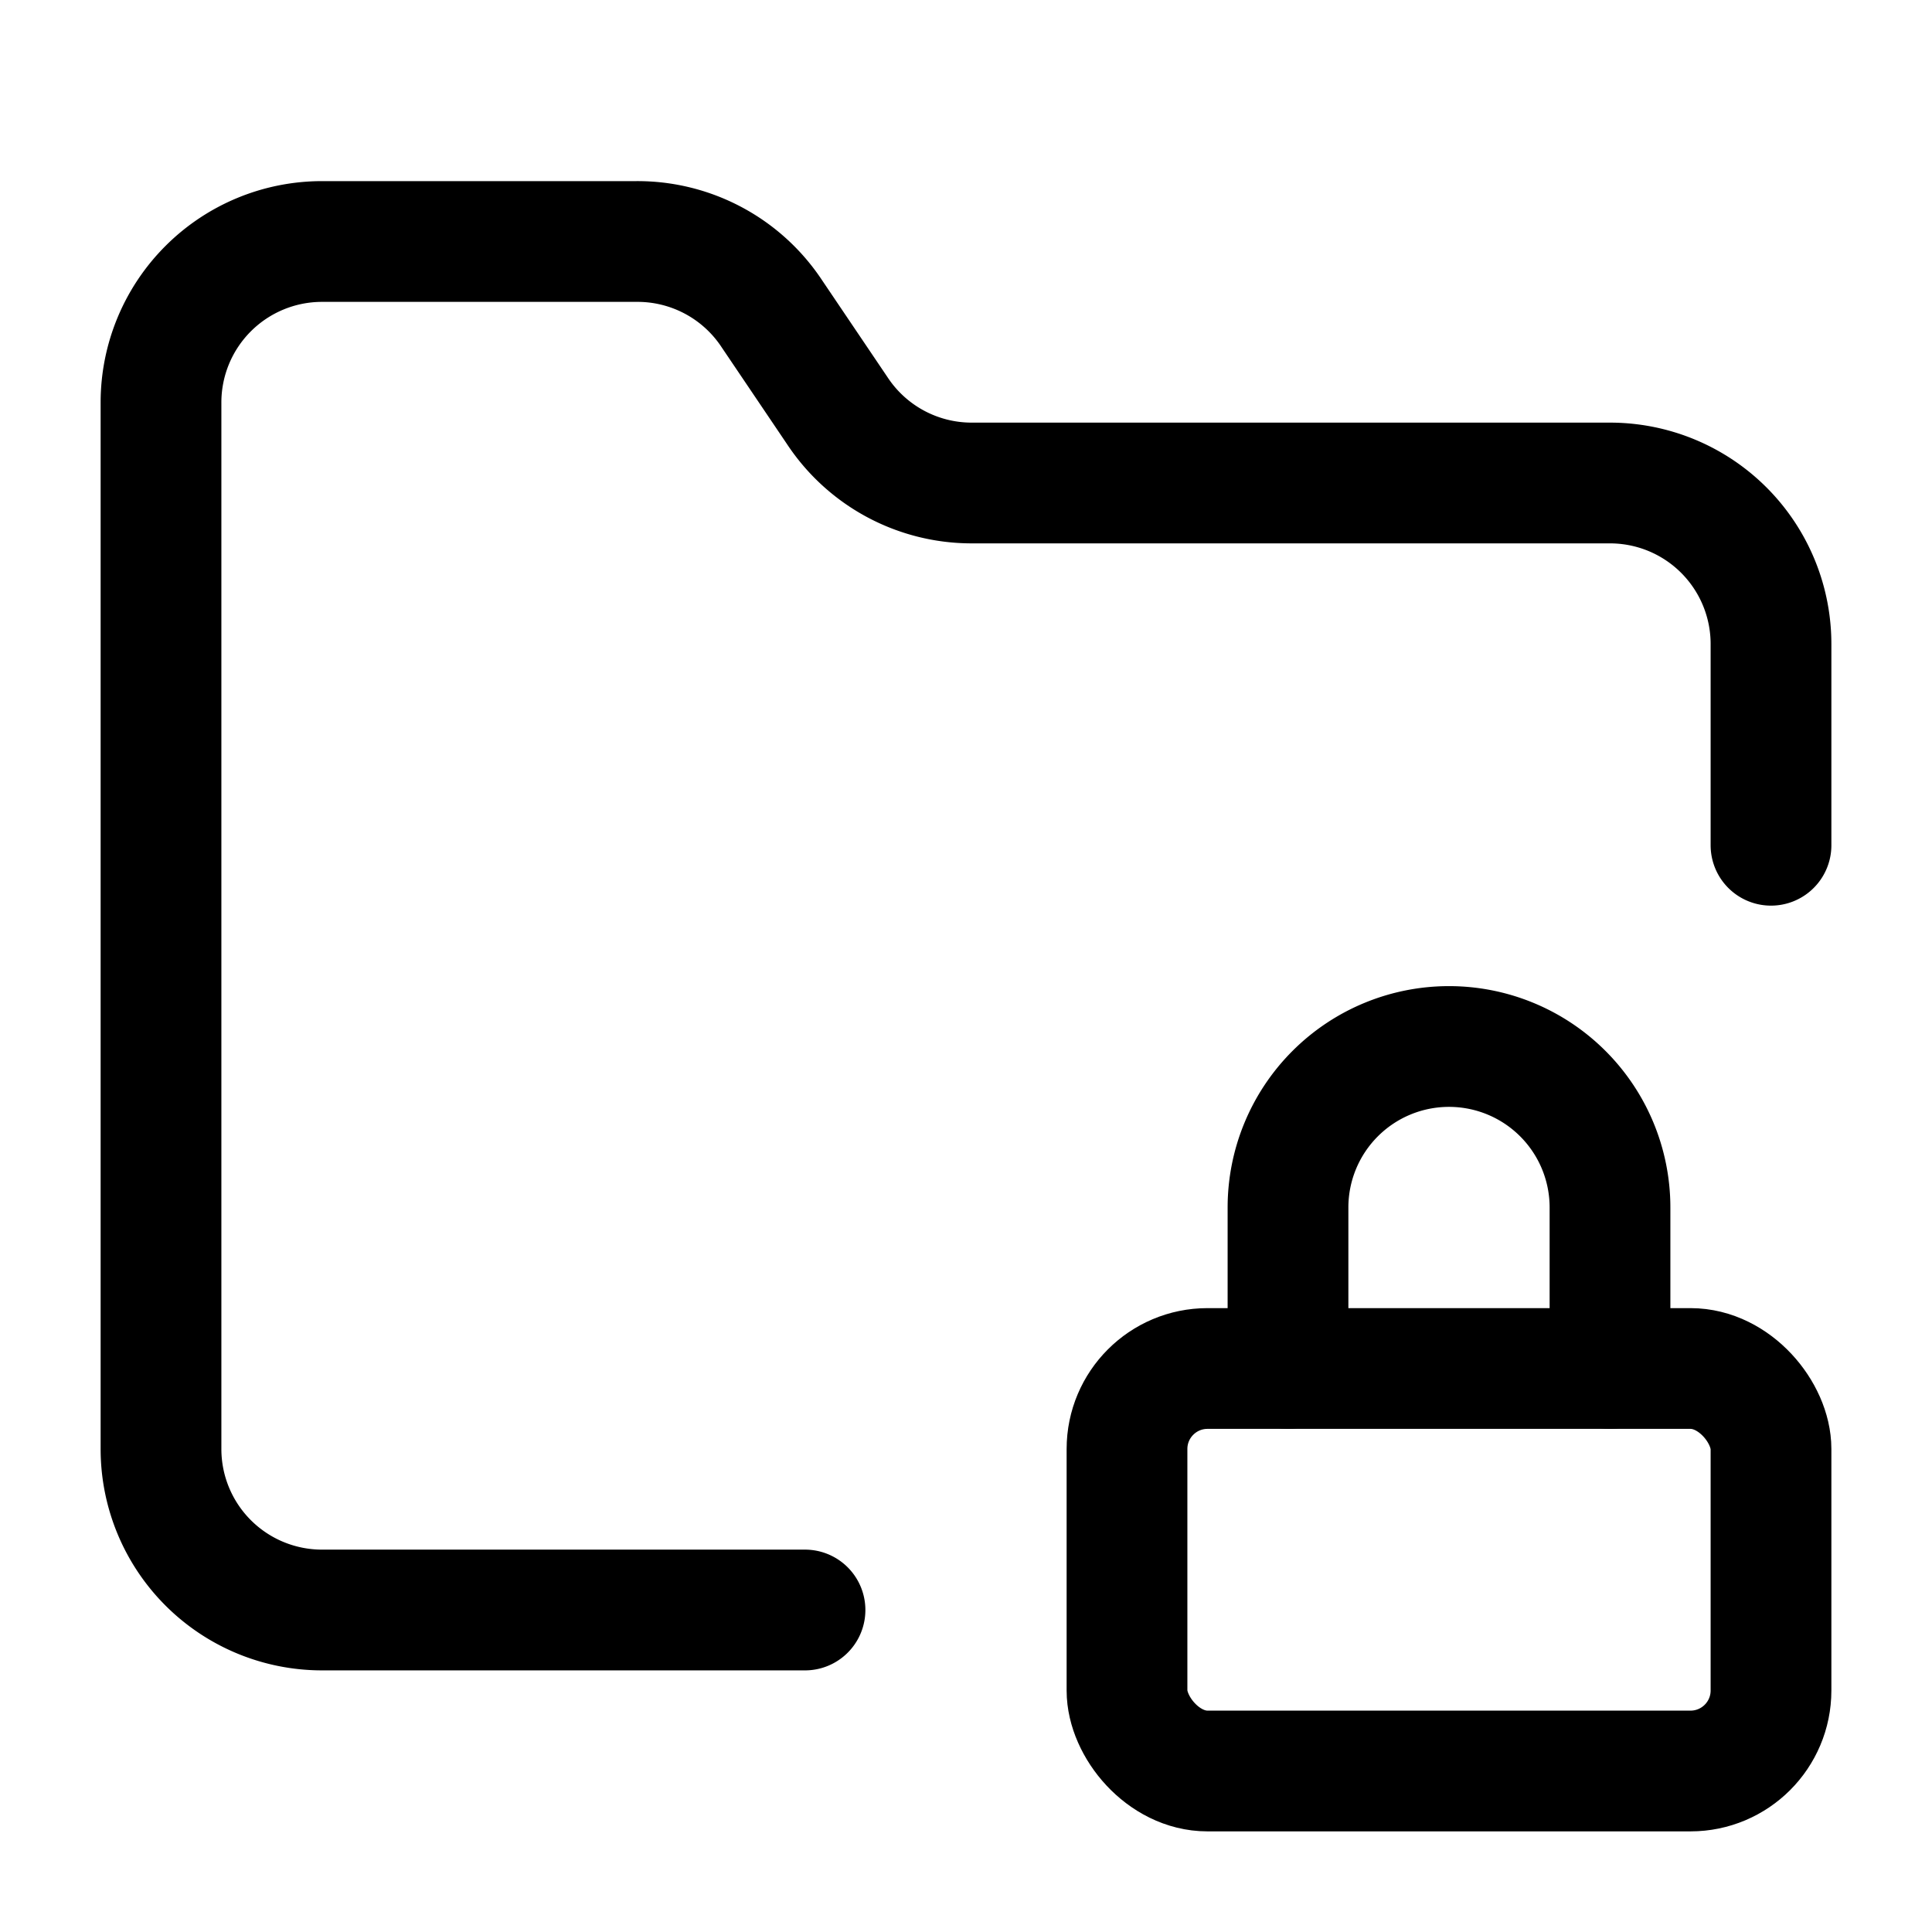 <svg
  xmlns="http://www.w3.org/2000/svg"
  width="24"
  height="24"
  viewBox="0 0 24 24"
  fill="none"
  stroke="currentColor"
  stroke-width="1.5"
  stroke-linecap="round"
  stroke-linejoin="round"
>
  <rect width="8" height="5" x="14" y="17" rx="1"  vector-effect="non-scaling-stroke"/>
  <path d="M10 20H4a2 2 0 0 1-2-2V5a2 2 0 0 1 2-2h3.9a2 2 0 0 1 1.69.9l.81 1.2a2 2 0 0 0 1.67.9H20a2 2 0 0 1 2 2v2.5"  vector-effect="non-scaling-stroke"/>
  <path d="M20 17v-2a2 2 0 1 0-4 0v2"  vector-effect="non-scaling-stroke"/>
</svg>
